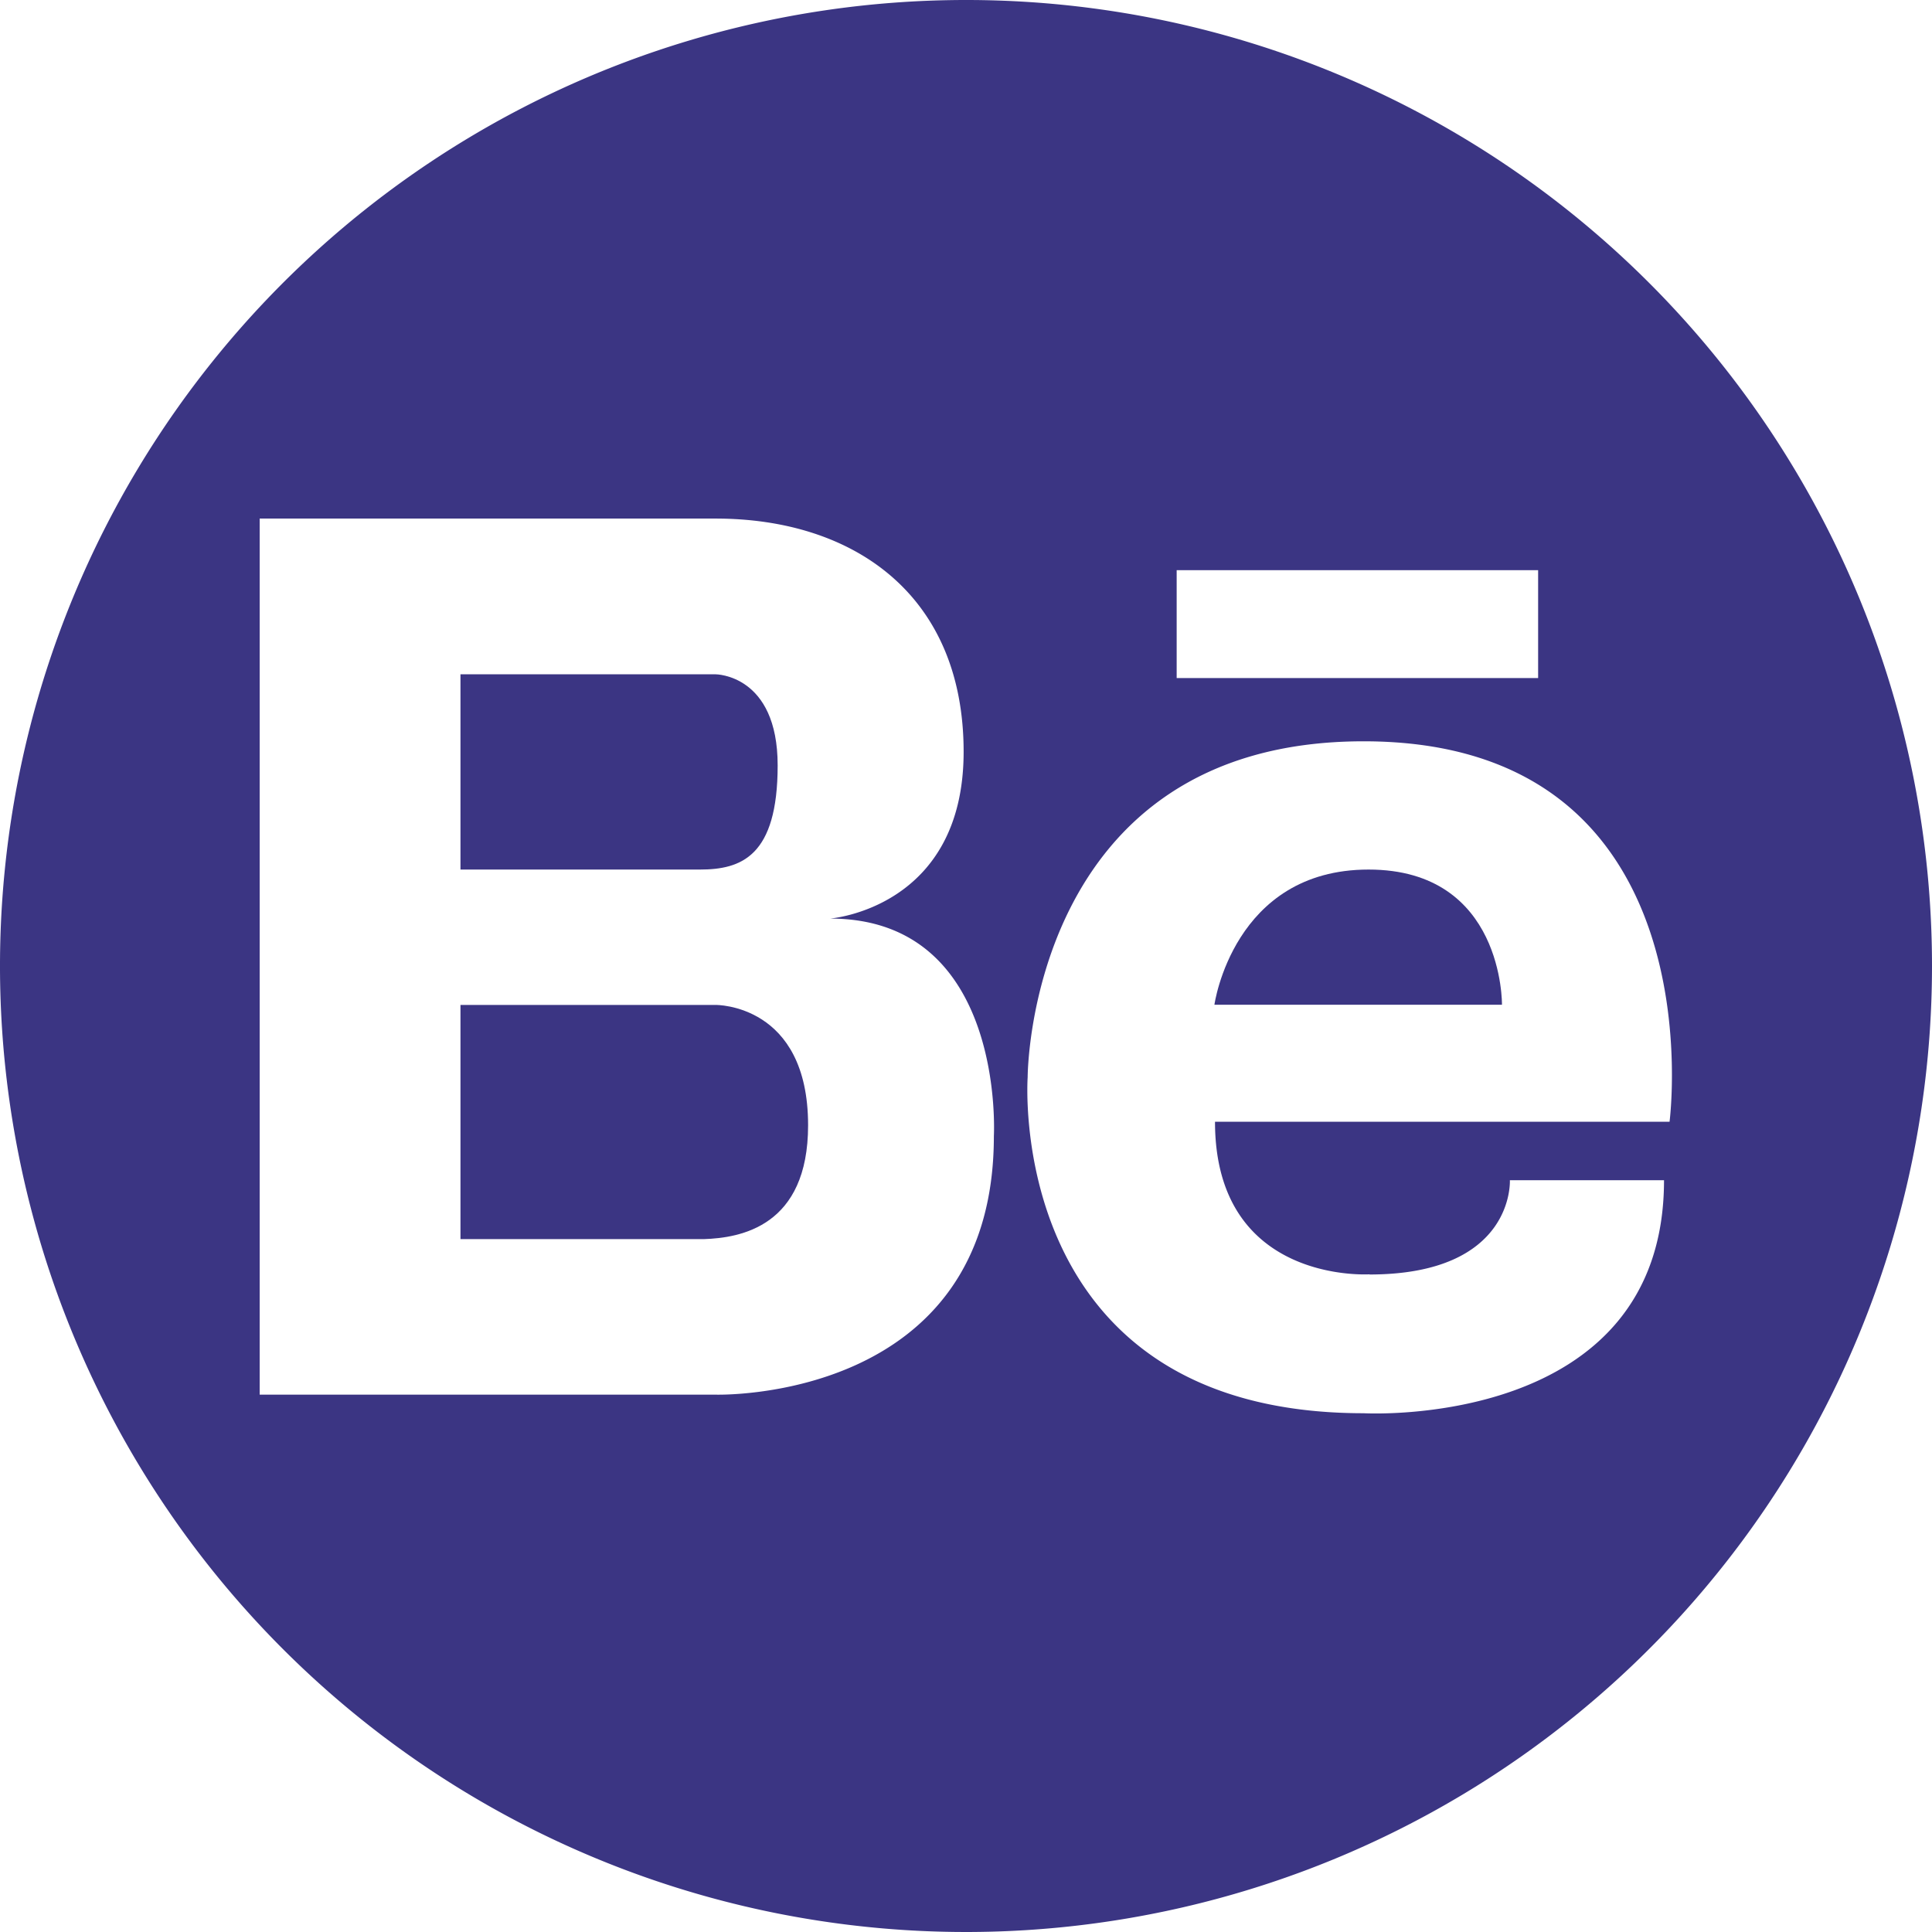 <svg xmlns="http://www.w3.org/2000/svg" viewBox="0 0 97.76 97.76"><defs><style>.cls-1{fill:#3b3583;}</style></defs><g id="Layer_2" data-name="Layer 2"><g id="Layer_1-2" data-name="Layer 1"><g id="Layer_2-2" data-name="Layer 2"><g id="Capa_1" data-name="Capa 1"><path class="cls-1" d="M39.35,38.73c0-4.61-3.14-4.61-3.14-4.61H23.3V44H35.41C37.5,44,39.35,43.34,39.35,38.73Z"/><path class="cls-1" d="M36.21,50.85H23.3V62.7H35.61c1.86-.06,5.28-.64,5.28-5.76C40.89,50.78,36.21,50.85,36.21,50.85Z"/><path class="cls-1" d="M69.25,44c-6.85,0-7.8,6.84-7.8,6.84H76S76.1,44,69.25,44Z"/><path class="cls-1" d="M48.89,0A48.88,48.88,0,1,0,97.76,48.89h0A48.87,48.87,0,0,0,48.9,0ZM59.54,28.85H77.83v5.46H59.54ZM50.29,57.49c0,13.51-14.08,13.08-14.08,13.08H13.14V26.24H36.21c7,0,12.55,3.87,12.55,11.8S42,46.48,42,46.48C50.91,46.48,50.29,57.49,50.29,57.49Zm19,7c7.37,0,7.11-4.77,7.11-4.77h7.8C84.2,72.38,69,71.51,69,71.51c-18.21,0-17-17-17-17s0-17,17-17c18,0,15.48,19.25,15.48,19.25h-23c0,8.24,7.83,7.72,7.83,7.72Z"/></g></g></g></g></svg>
